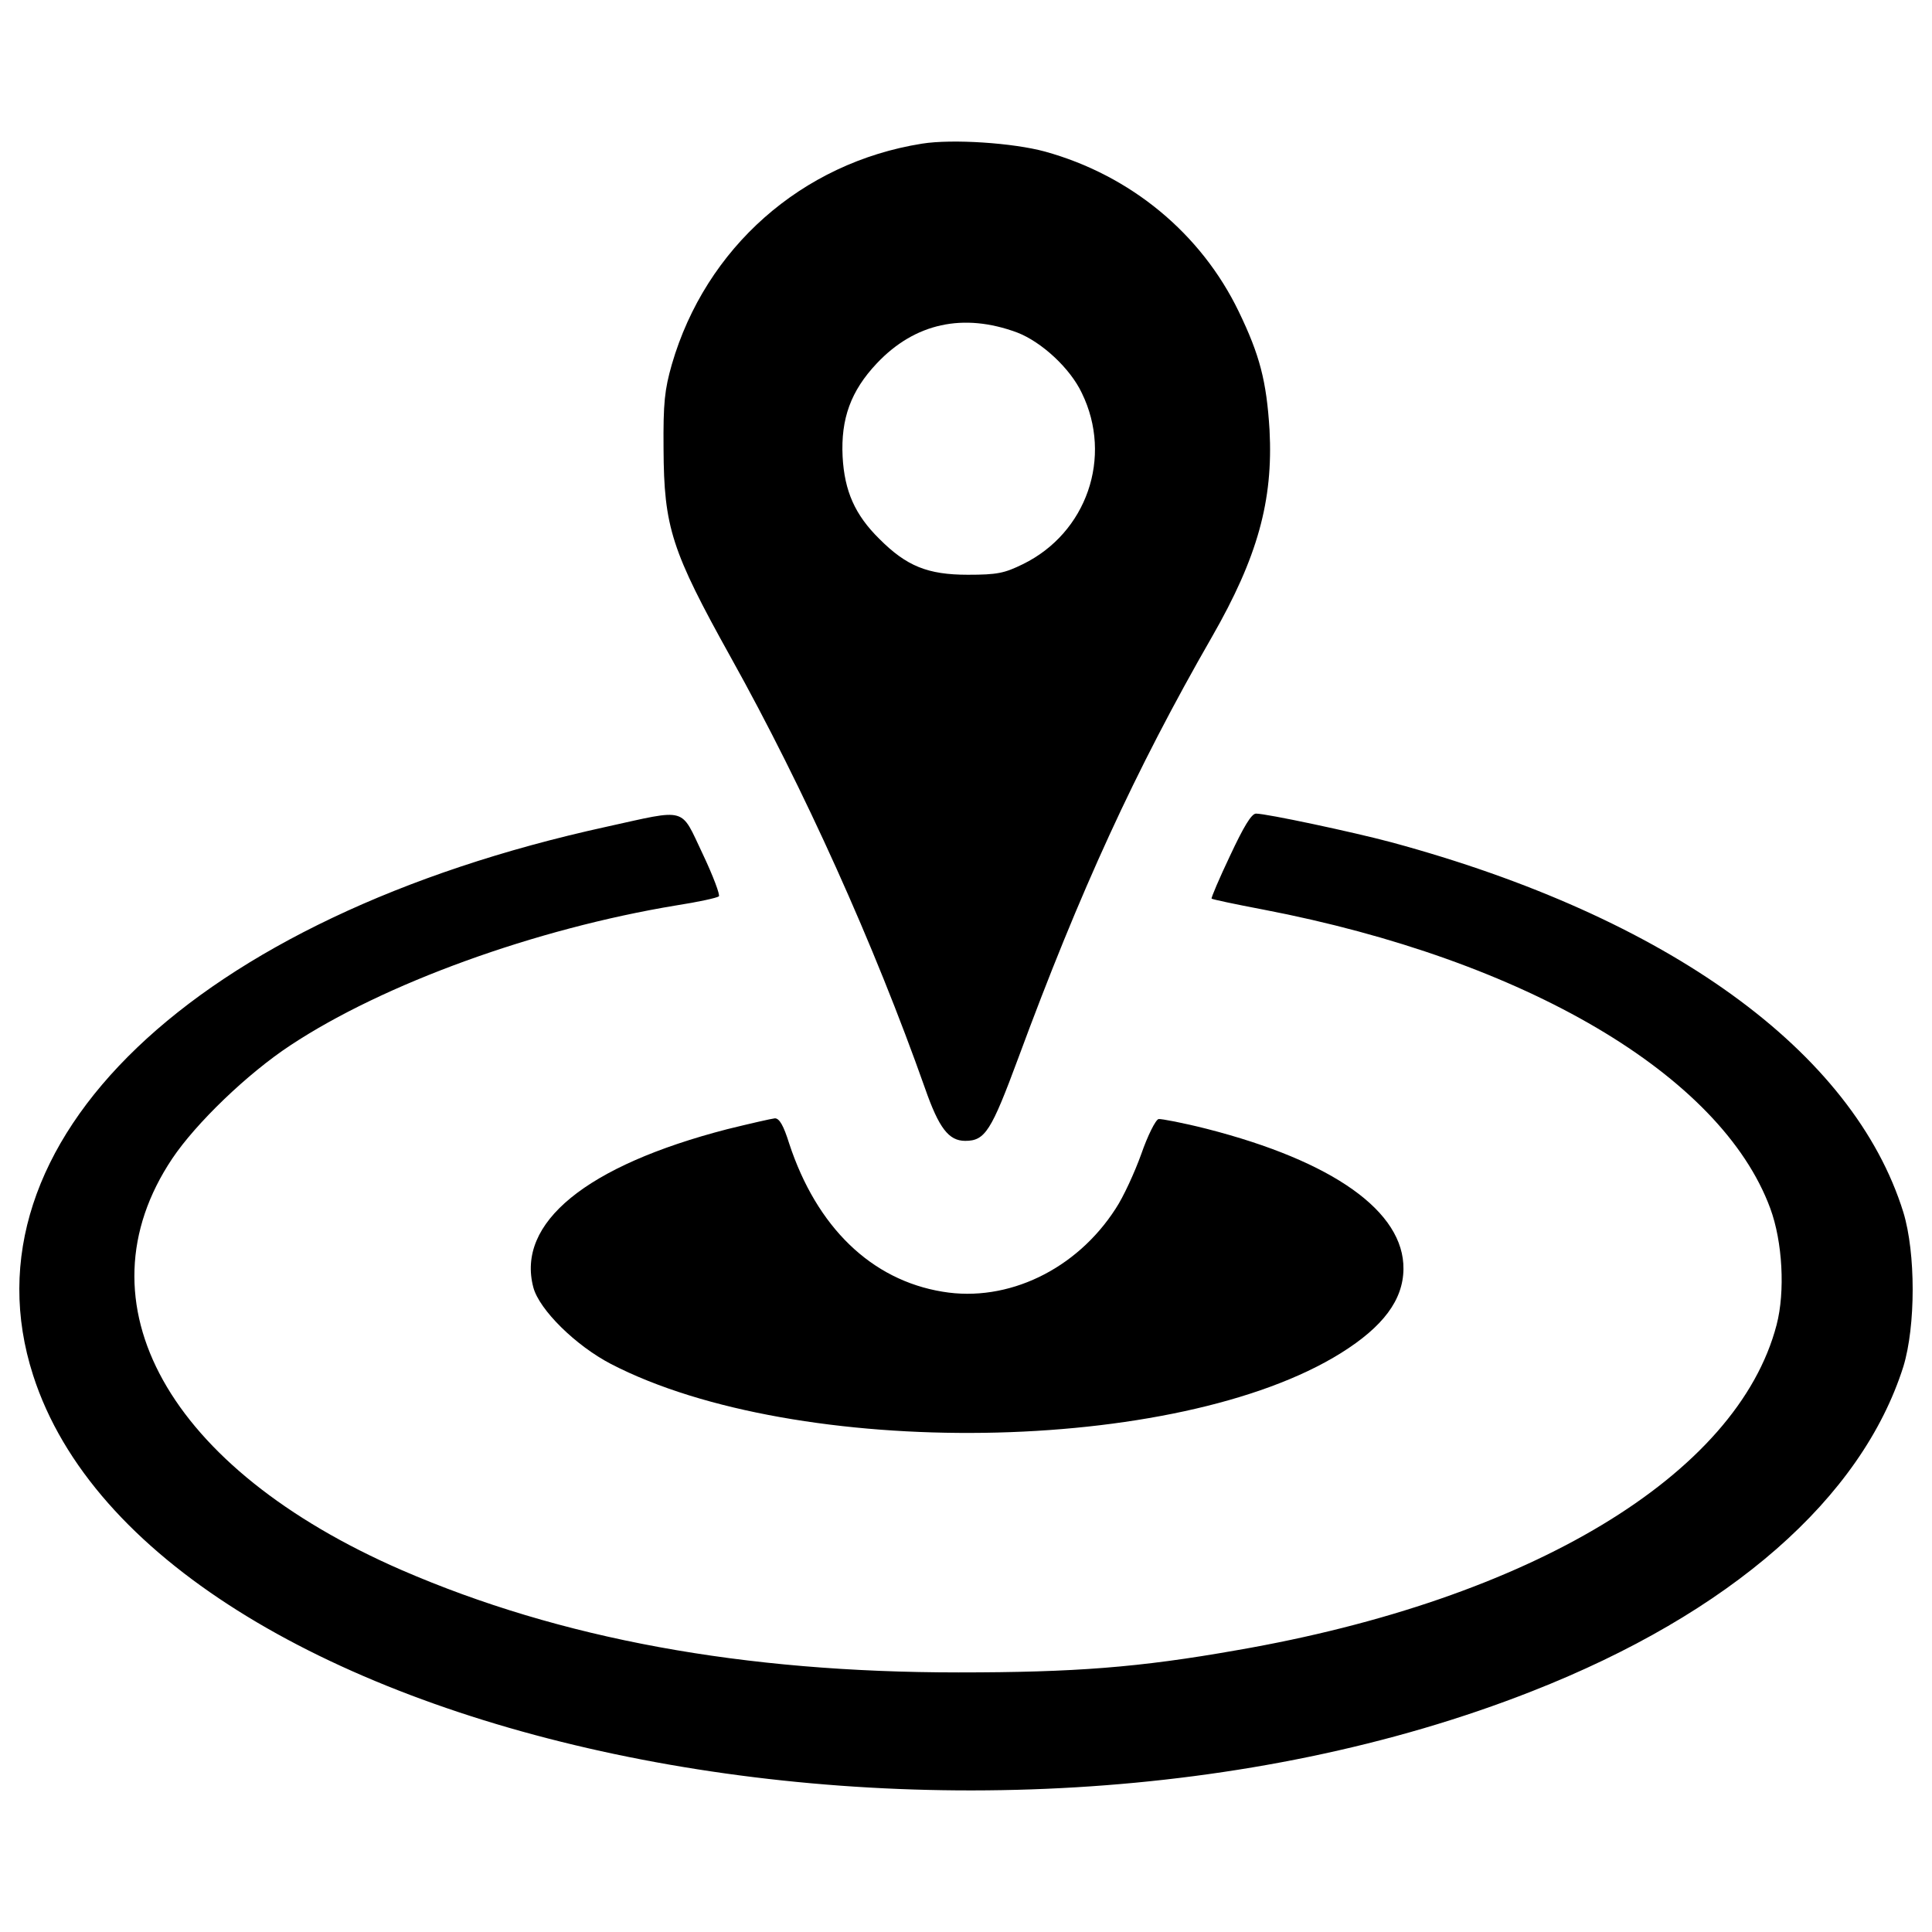 <?xml version="1.0" encoding="utf-8"?>
<!-- Svg Vector Icons : http://www.onlinewebfonts.com/icon -->
<!DOCTYPE svg PUBLIC "-//W3C//DTD SVG 1.1//EN" "http://www.w3.org/Graphics/SVG/1.1/DTD/svg11.dtd">
<svg version="1.1" xmlns="http://www.w3.org/2000/svg" xmlns:xlink="http://www.w3.org/1999/xlink" x="0px" y="0px" viewBox="0 0 1000 1000" enable-background="new 0 0 1000 1000" xml:space="preserve">
<g><g transform="translate(0,511) scale(0.1,-0.1)"><path d="M4772.1,4366.4c-623-99.3-1119.5-539.3-1294.8-1142.9c-37-130.4-44.8-196.7-42.8-436.1c2-406.9,40.9-527.6,348.5-1080.6c379.7-681.5,741.8-1485.6,1004.7-2229.3c72-206.4,122.7-272.6,208.3-272.6c103.2,0,134.4,50.6,274.5,428.3c319.3,864.5,605.5,1489.5,1002.7,2180.6c235.6,410.8,317.4,704.8,297.9,1070.9c-15.6,253.1-50.6,387.5-159.7,613.3c-194.7,403-558.8,704.8-1002.7,827.5C5245.2,4370.3,4929.8,4391.7,4772.1,4366.4z M5264.7,3389c126.5-48.7,274.5-185,334.9-313.5c161.6-331,25.3-724.3-305.7-885.9c-95.4-46.7-132.4-54.5-284.3-54.5c-208.3,0-317.4,44.8-457.5,185c-126.6,124.6-181.1,247.3-190.8,426.4c-9.7,196.6,42.8,340.7,177.2,482.9C4735.1,3437.7,4986.2,3492.2,5264.7,3389z"/><path d="M3138.5,830.6C1004.6,363.4-216.2-804.8,171.3-2008.1c609.4-1896.4,4832.5-2788.1,7758.8-1635.5c1026.1,403,1705.6,998.8,1921.7,1680.3c64.2,210.3,64.2,588,0,798.3C9592.9-331.7,8633,363.4,7200,750.8c-196.6,52.6-644.5,148-699,148c-23.3,0-64.2-68.1-134.3-218.1c-56.5-118.8-99.3-220-95.4-222c3.9-3.9,122.6-29.2,266.7-56.5c1359-260.9,2369.6-856.7,2624.6-1545.9c64.2-173.3,77.9-432.2,33.1-603.6c-202.5-776.8-1273.4-1421.3-2794-1684.2c-506.2-89.6-841.1-114.9-1440.8-114.9c-1113.7,0-2059.9,173.3-2881.6,529.6C870.2-2491,391.3-1634.3,891.7-886.6c122.7,183,389.4,440,611.4,586C1985.9,18.7,2770.5,303,3500.7,423.7c112.9,17.5,210.3,38.9,220,46.7c7.8,5.8-29.2,105.1-83.7,220C3520.1,935.8,3563,924.1,3138.5,830.6z"/><path d="M3763.5-734.8c-730.1-188.9-1092.3-484.8-1002.7-819.7c31.2-114.9,218.1-299.9,401.1-395.2c961.8-498.4,2934.1-471.2,3779.2,56.5c218,136.3,321.3,274.5,323.2,434.2c3.9,297.9-364.1,558.8-1018.3,726.2c-122.6,31.1-235.6,52.5-249.2,50.6c-15.6-3.9-56.5-85.7-89.6-181.1c-35-97.3-93.4-223.9-132.4-282.3c-202.5-315.4-558.8-486.7-895.6-430.3c-369.9,60.4-652.2,334.9-794.4,767.1c-29.2,93.4-50.6,130.4-74,130.4C3993.3-680.2,3882.3-705.5,3763.5-734.8z"/></g></g>
</svg>